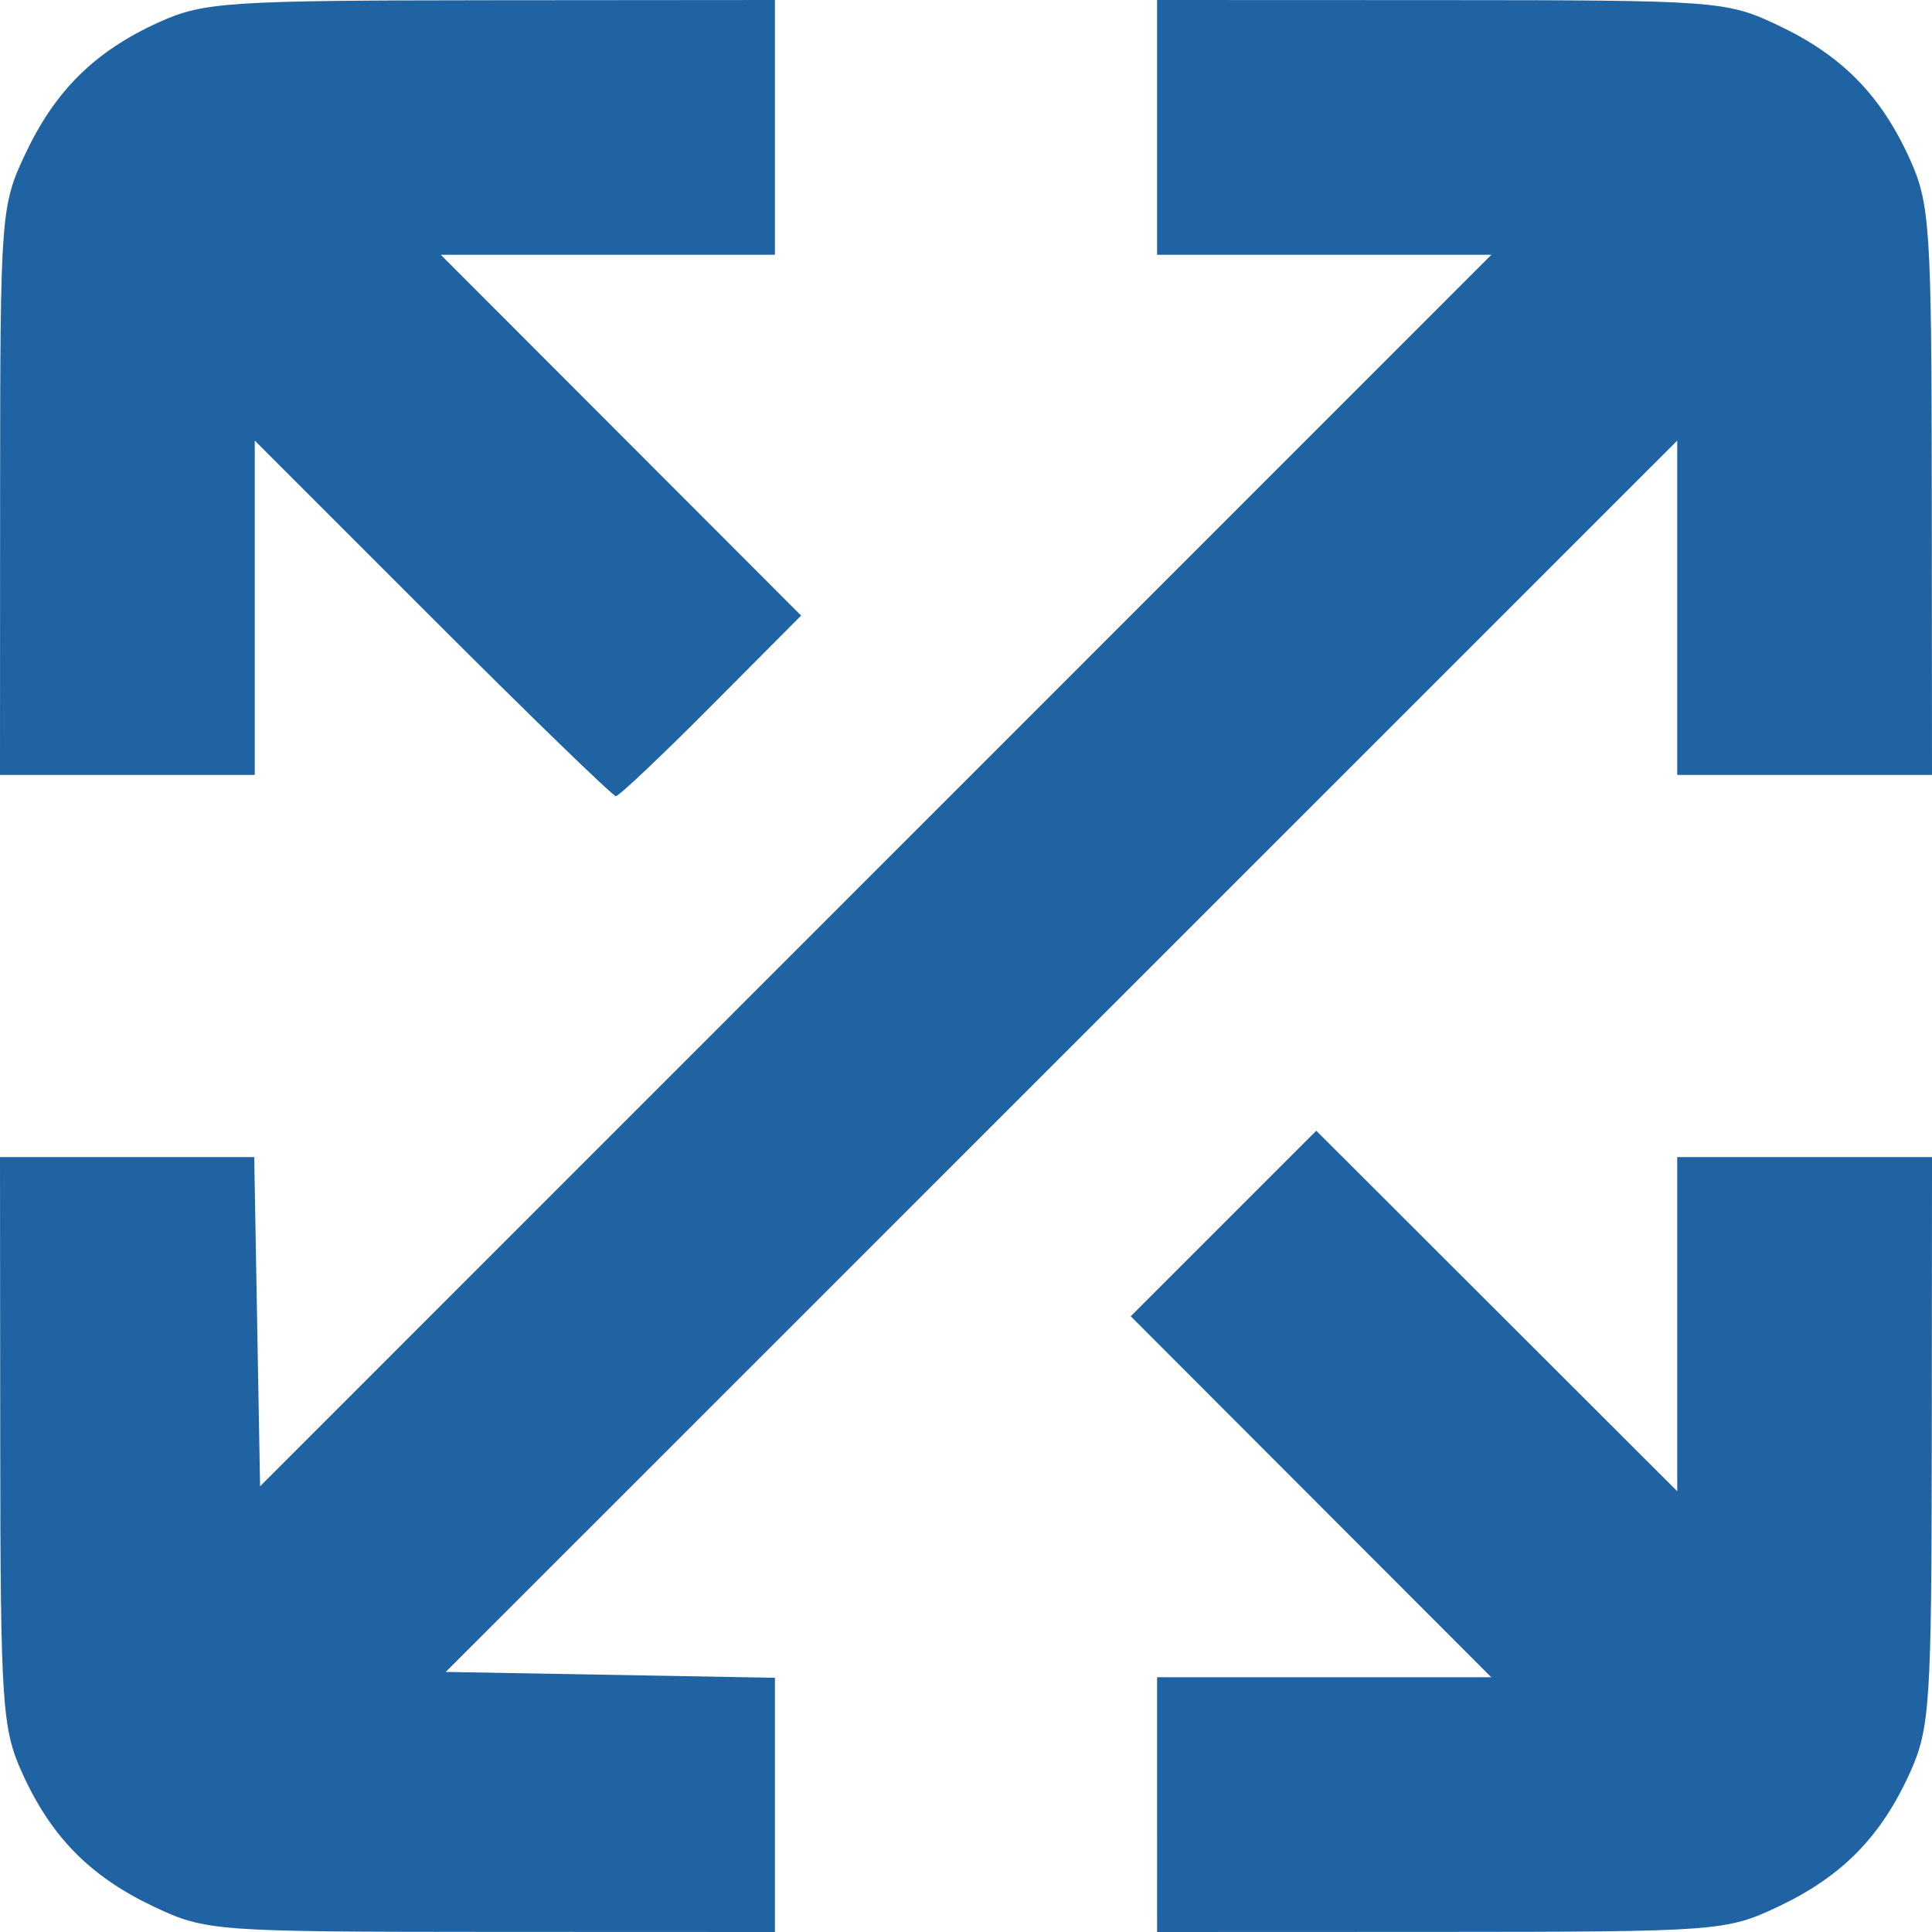 <?xml version="1.0" encoding="UTF-8" standalone="no"?>
<!-- Created with Inkscape (http://www.inkscape.org/) -->

<svg
   xmlns:dc="http://purl.org/dc/elements/1.1/"
   xmlns:cc="http://creativecommons.org/ns#"
   xmlns:rdf="http://www.w3.org/1999/02/22-rdf-syntax-ns#"
   xmlns:svg="http://www.w3.org/2000/svg"
   xmlns="http://www.w3.org/2000/svg"
   xmlns:sodipodi="http://sodipodi.sourceforge.net/DTD/sodipodi-0.dtd"
   xmlns:inkscape="http://www.inkscape.org/namespaces/inkscape"
   version="1.1"
   id="svg2"
   width="500"
   height="500"
   viewBox="0 0 500 500"
   sodipodi:docname="resize.svg"
   inkscape:version="0.92.5 (2060ec1f9f, 2020-04-08)">
  <defs
     id="defs6" />
  <sodipodi:namedview
     pagecolor="#ffffff"
     bordercolor="#666666"
     borderopacity="1"
     objecttolerance="10"
     gridtolerance="10"
     guidetolerance="10"
     inkscape:pageopacity="0"
     inkscape:pageshadow="2"
     inkscape:window-width="1848"
     inkscape:window-height="1016"
     id="namedview4"
     showgrid="false"
     inkscape:zoom="0.417193"
     inkscape:cx="51.119211"
     inkscape:cy="49.431381"
     inkscape:window-x="72"
     inkscape:window-y="27"
     inkscape:window-maximized="1"
     inkscape:current-layer="svg2" />
  <path
     style="fill:#1f63a3;fill-opacity:1;stroke-width:1"
     d="M 39.835,493.452 C 23.326,485.648 13.232,475.393 5.717,458.791 0.54,447.355 0.116,440.922 0.06,372.94 L 0,299.451 h 32.897 32.897 l 0.757,42.597 0.757,42.597 L 226.639,225.289 385.971,65.934 H 342.711 299.451 V 32.967 0 l 73.489,0.027 c 71.525,0.026 73.856,0.2 87.225,6.521 16.509,7.805 26.603,18.059 34.118,34.661 5.177,11.436 5.601,17.87 5.656,85.852 l 0.06,73.489 H 467.033 434.066 V 157.289 114.029 L 274.711,273.361 115.356,432.692 l 42.597,0.757 42.597,0.757 v 32.897 32.897 l -73.489,-0.028 c -71.525,-0.028 -73.856,-0.2 -87.225,-6.521 z M 299.451,467.033 v -32.967 h 43.239 43.239 l -46.648,-46.709 -46.648,-46.709 24.008,-24.008 24.008,-24.008 46.709,46.648 46.709,46.648 v -43.239 -43.239 h 32.967 32.967 l -0.06,73.489 c -0.056,67.982 -0.48,74.415 -5.656,85.852 -7.515,16.602 -17.609,26.856 -34.118,34.661 -13.369,6.32 -15.7,6.495 -87.225,6.521 l -73.489,0.027 z M 111.94,160.038 65.934,114.031 v 43.259 43.259 H 32.967 1.0989008e-4 L 0.028,127.06 C 0.055,55.535 0.228,53.204 6.548,39.835 14.353,23.326 24.608,13.232 41.21,5.717 52.646,0.54 59.079,0.116 127.061,0.06 L 200.55,4e-5 V 32.967 65.934 h -43.239 -43.239 l 46.627,46.688 46.627,46.688 -23.245,23.367 c -12.785,12.852 -23.896,23.367 -24.69,23.367 -0.795,0 -22.147,-20.703 -47.451,-46.006 z"
     id="path817"
     inkscape:connector-curvature="0" />
</svg>
